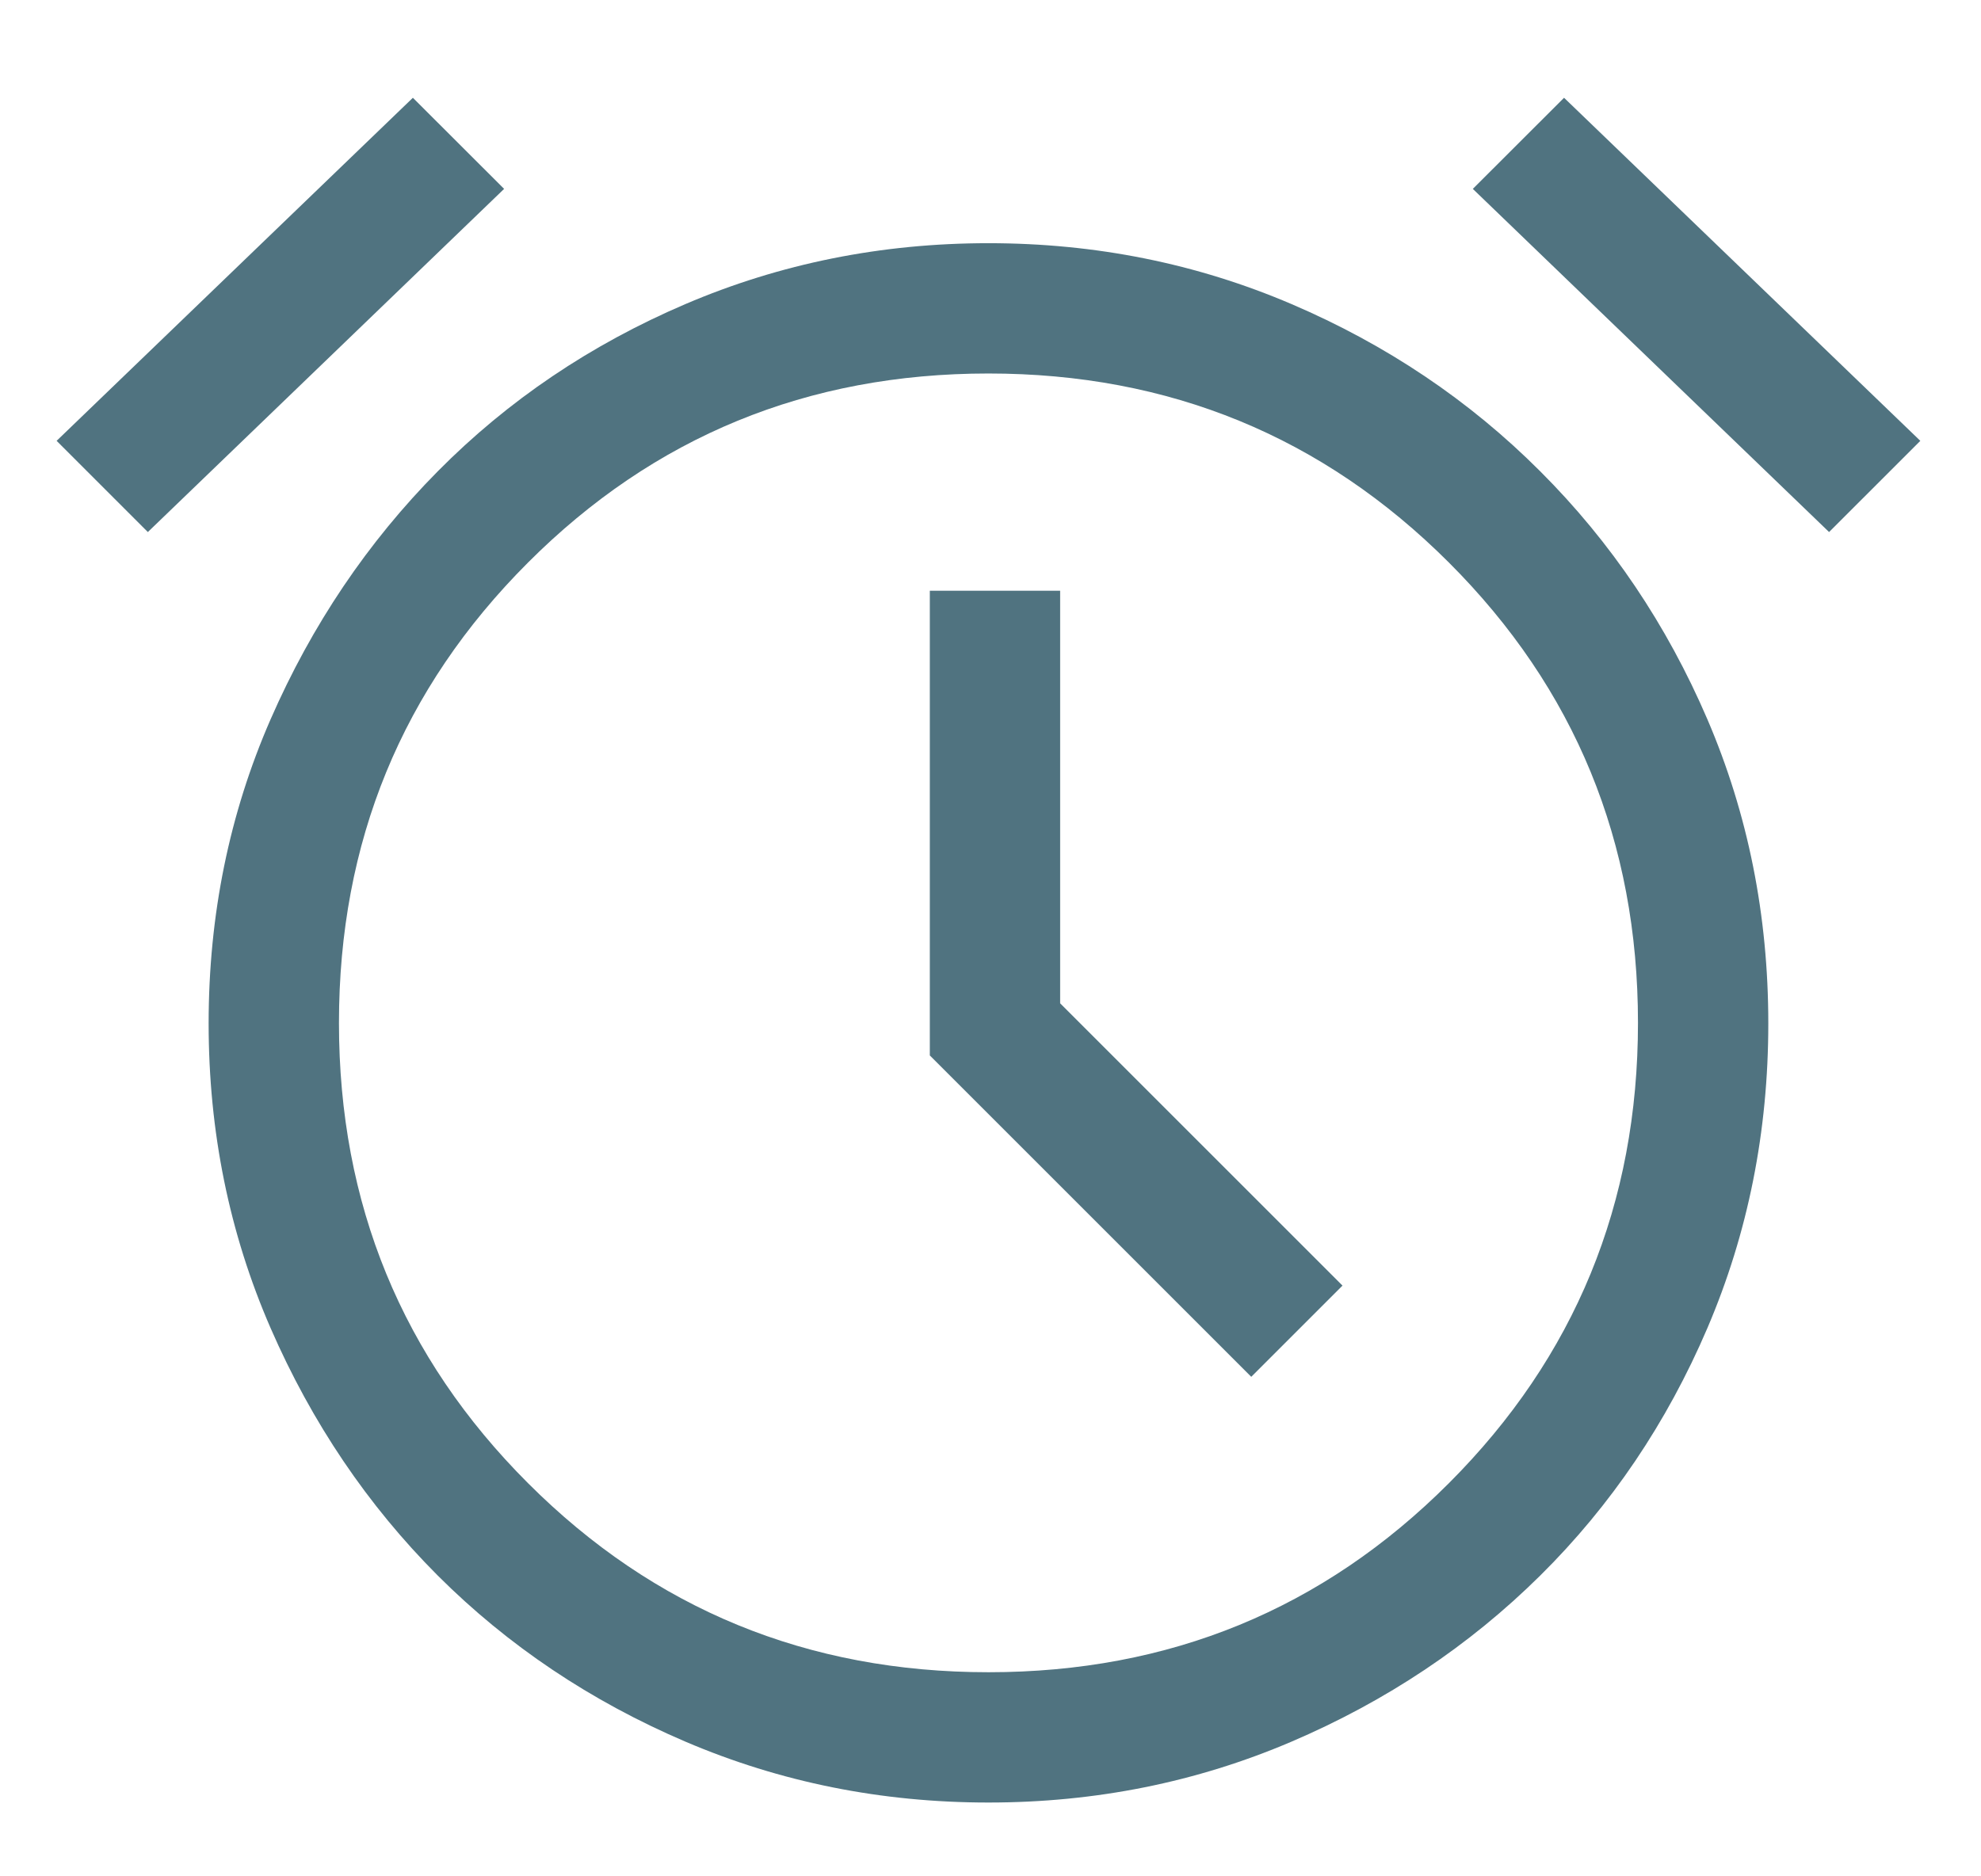 <svg width="19" height="18" viewBox="0 0 19 18" fill="none" xmlns="http://www.w3.org/2000/svg">
<path d="M9.48 17.292C8.453 17.292 7.484 17.097 6.574 16.708C5.665 16.319 4.873 15.788 4.199 15.115C3.526 14.441 2.991 13.649 2.595 12.74C2.199 11.83 2.001 10.856 2.001 9.818C2.001 8.78 2.199 7.808 2.595 6.901C2.991 5.995 3.526 5.201 4.199 4.521C4.873 3.84 5.665 3.306 6.574 2.917C7.484 2.528 8.453 2.333 9.48 2.333C10.508 2.333 11.477 2.528 12.387 2.917C13.296 3.306 14.092 3.84 14.772 4.521C15.453 5.201 15.987 5.995 16.376 6.901C16.765 7.808 16.96 8.78 16.96 9.818C16.96 10.856 16.765 11.83 16.376 12.74C15.987 13.649 15.453 14.441 14.772 15.115C14.092 15.788 13.296 16.319 12.387 16.708C11.477 17.097 10.508 17.292 9.48 17.292ZM12.001 13.208L12.876 12.333L10.168 9.625V5.667H8.918V10.125L12.001 13.208ZM3.96 0.938L4.835 1.812L1.418 5.104L0.543 4.229L3.96 0.938ZM15.001 0.938L18.418 4.229L17.543 5.104L14.126 1.812L15.001 0.938ZM9.481 16.042C11.217 16.042 12.689 15.437 13.897 14.228C15.105 13.019 15.71 11.547 15.71 9.812C15.71 8.076 15.105 6.604 13.896 5.396C12.687 4.188 11.215 3.583 9.48 3.583C7.744 3.583 6.272 4.188 5.064 5.397C3.855 6.606 3.251 8.078 3.251 9.813C3.251 11.549 3.856 13.021 5.065 14.229C6.274 15.438 7.746 16.042 9.481 16.042Z" fill="#507380"/>
</svg>
